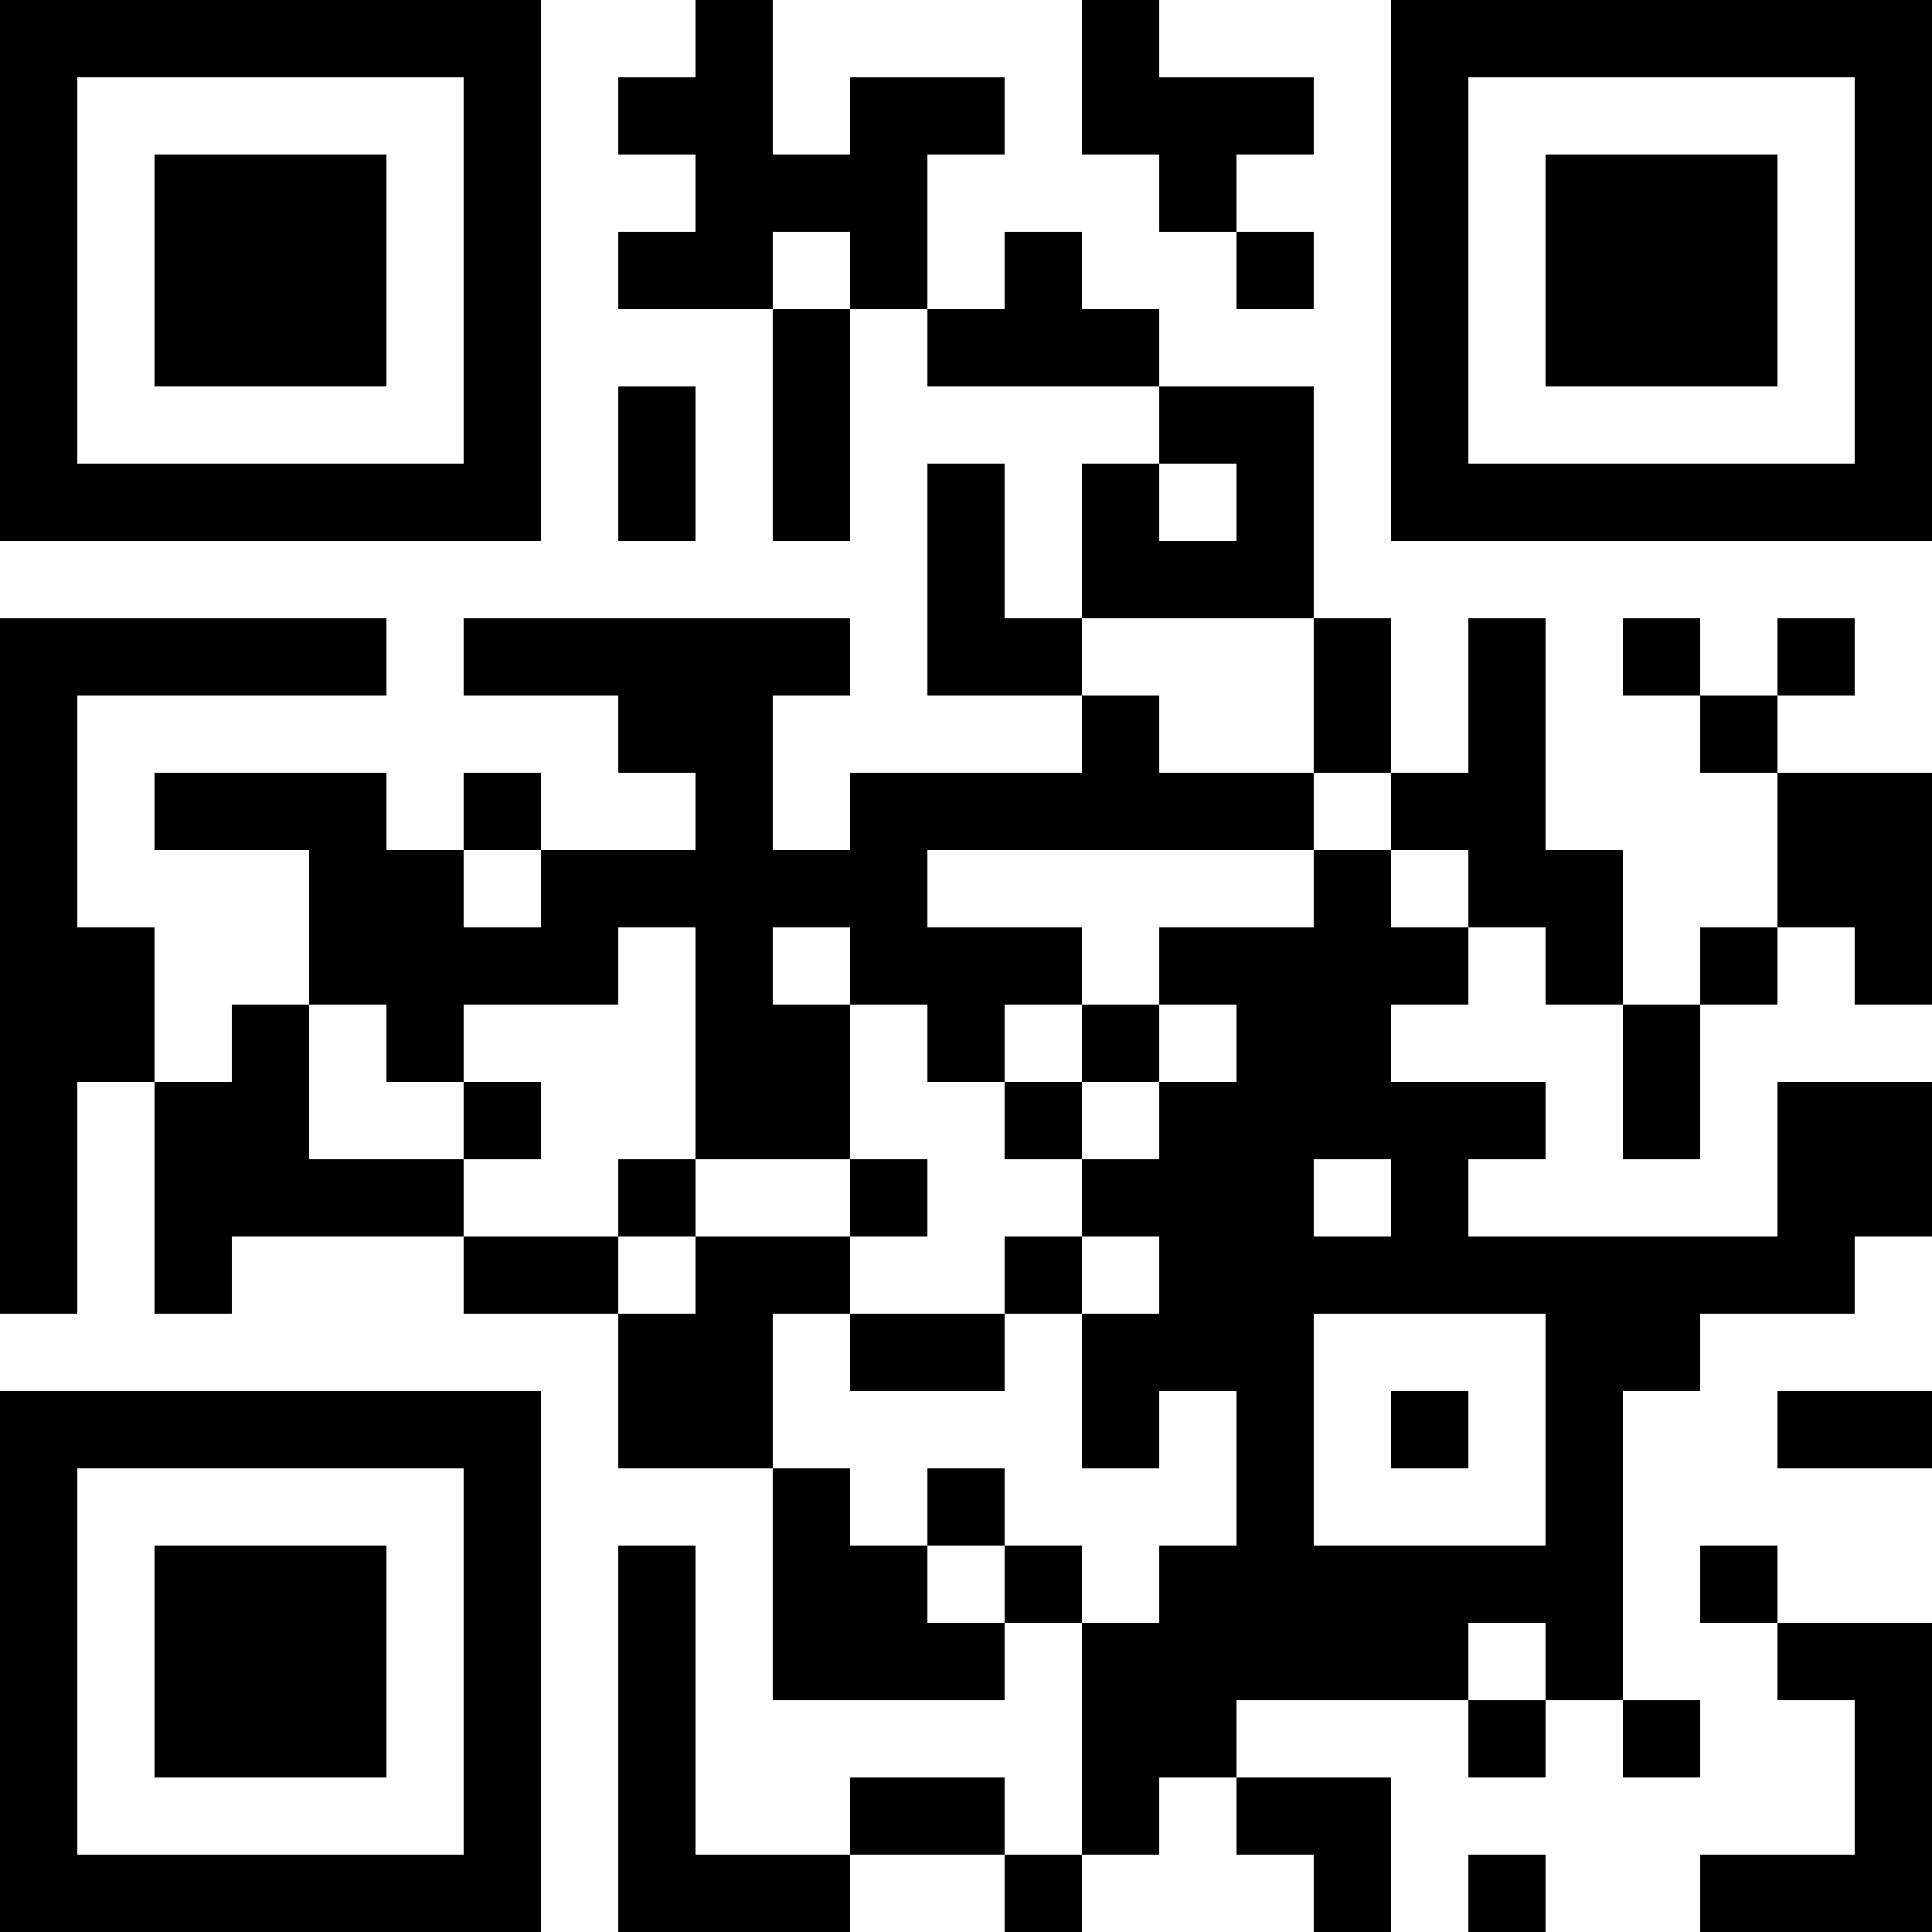 <?xml version="1.0" encoding="UTF-8"?>
<svg xmlns="http://www.w3.org/2000/svg" version="1.1" width="500" height="500" viewBox="0 0 500 500"><rect x="0" y="0" width="500" height="500" fill="#ffffff"/><g transform="scale(20)"><g transform="translate(0,0)"><path fill-rule="evenodd" d="M9 0L9 1L8 1L8 2L9 2L9 3L8 3L8 4L10 4L10 7L11 7L11 4L12 4L12 5L15 5L15 6L14 6L14 8L13 8L13 6L12 6L12 9L14 9L14 10L11 10L11 11L10 11L10 9L11 9L11 8L6 8L6 9L8 9L8 10L9 10L9 11L7 11L7 10L6 10L6 11L5 11L5 10L2 10L2 11L4 11L4 13L3 13L3 14L2 14L2 12L1 12L1 9L5 9L5 8L0 8L0 17L1 17L1 14L2 14L2 17L3 17L3 16L6 16L6 17L8 17L8 19L10 19L10 22L13 22L13 21L14 21L14 24L13 24L13 23L11 23L11 24L9 24L9 20L8 20L8 25L11 25L11 24L13 24L13 25L14 25L14 24L15 24L15 23L16 23L16 24L17 24L17 25L18 25L18 23L16 23L16 22L19 22L19 23L20 23L20 22L21 22L21 23L22 23L22 22L21 22L21 18L22 18L22 17L24 17L24 16L25 16L25 14L23 14L23 16L19 16L19 15L20 15L20 14L18 14L18 13L19 13L19 12L20 12L20 13L21 13L21 15L22 15L22 13L23 13L23 12L24 12L24 13L25 13L25 10L23 10L23 9L24 9L24 8L23 8L23 9L22 9L22 8L21 8L21 9L22 9L22 10L23 10L23 12L22 12L22 13L21 13L21 11L20 11L20 8L19 8L19 10L18 10L18 8L17 8L17 5L15 5L15 4L14 4L14 3L13 3L13 4L12 4L12 2L13 2L13 1L11 1L11 2L10 2L10 0ZM14 0L14 2L15 2L15 3L16 3L16 4L17 4L17 3L16 3L16 2L17 2L17 1L15 1L15 0ZM10 3L10 4L11 4L11 3ZM8 5L8 7L9 7L9 5ZM15 6L15 7L16 7L16 6ZM14 8L14 9L15 9L15 10L17 10L17 11L12 11L12 12L14 12L14 13L13 13L13 14L12 14L12 13L11 13L11 12L10 12L10 13L11 13L11 15L9 15L9 12L8 12L8 13L6 13L6 14L5 14L5 13L4 13L4 15L6 15L6 16L8 16L8 17L9 17L9 16L11 16L11 17L10 17L10 19L11 19L11 20L12 20L12 21L13 21L13 20L14 20L14 21L15 21L15 20L16 20L16 18L15 18L15 19L14 19L14 17L15 17L15 16L14 16L14 15L15 15L15 14L16 14L16 13L15 13L15 12L17 12L17 11L18 11L18 12L19 12L19 11L18 11L18 10L17 10L17 8ZM6 11L6 12L7 12L7 11ZM14 13L14 14L13 14L13 15L14 15L14 14L15 14L15 13ZM6 14L6 15L7 15L7 14ZM8 15L8 16L9 16L9 15ZM11 15L11 16L12 16L12 15ZM17 15L17 16L18 16L18 15ZM13 16L13 17L11 17L11 18L13 18L13 17L14 17L14 16ZM17 17L17 20L20 20L20 17ZM18 18L18 19L19 19L19 18ZM23 18L23 19L25 19L25 18ZM12 19L12 20L13 20L13 19ZM22 20L22 21L23 21L23 22L24 22L24 24L22 24L22 25L25 25L25 21L23 21L23 20ZM19 21L19 22L20 22L20 21ZM19 24L19 25L20 25L20 24ZM0 0L0 7L7 7L7 0ZM1 1L1 6L6 6L6 1ZM2 2L2 5L5 5L5 2ZM18 0L18 7L25 7L25 0ZM19 1L19 6L24 6L24 1ZM20 2L20 5L23 5L23 2ZM0 18L0 25L7 25L7 18ZM1 19L1 24L6 24L6 19ZM2 20L2 23L5 23L5 20Z" fill="#000000"/></g></g></svg>
